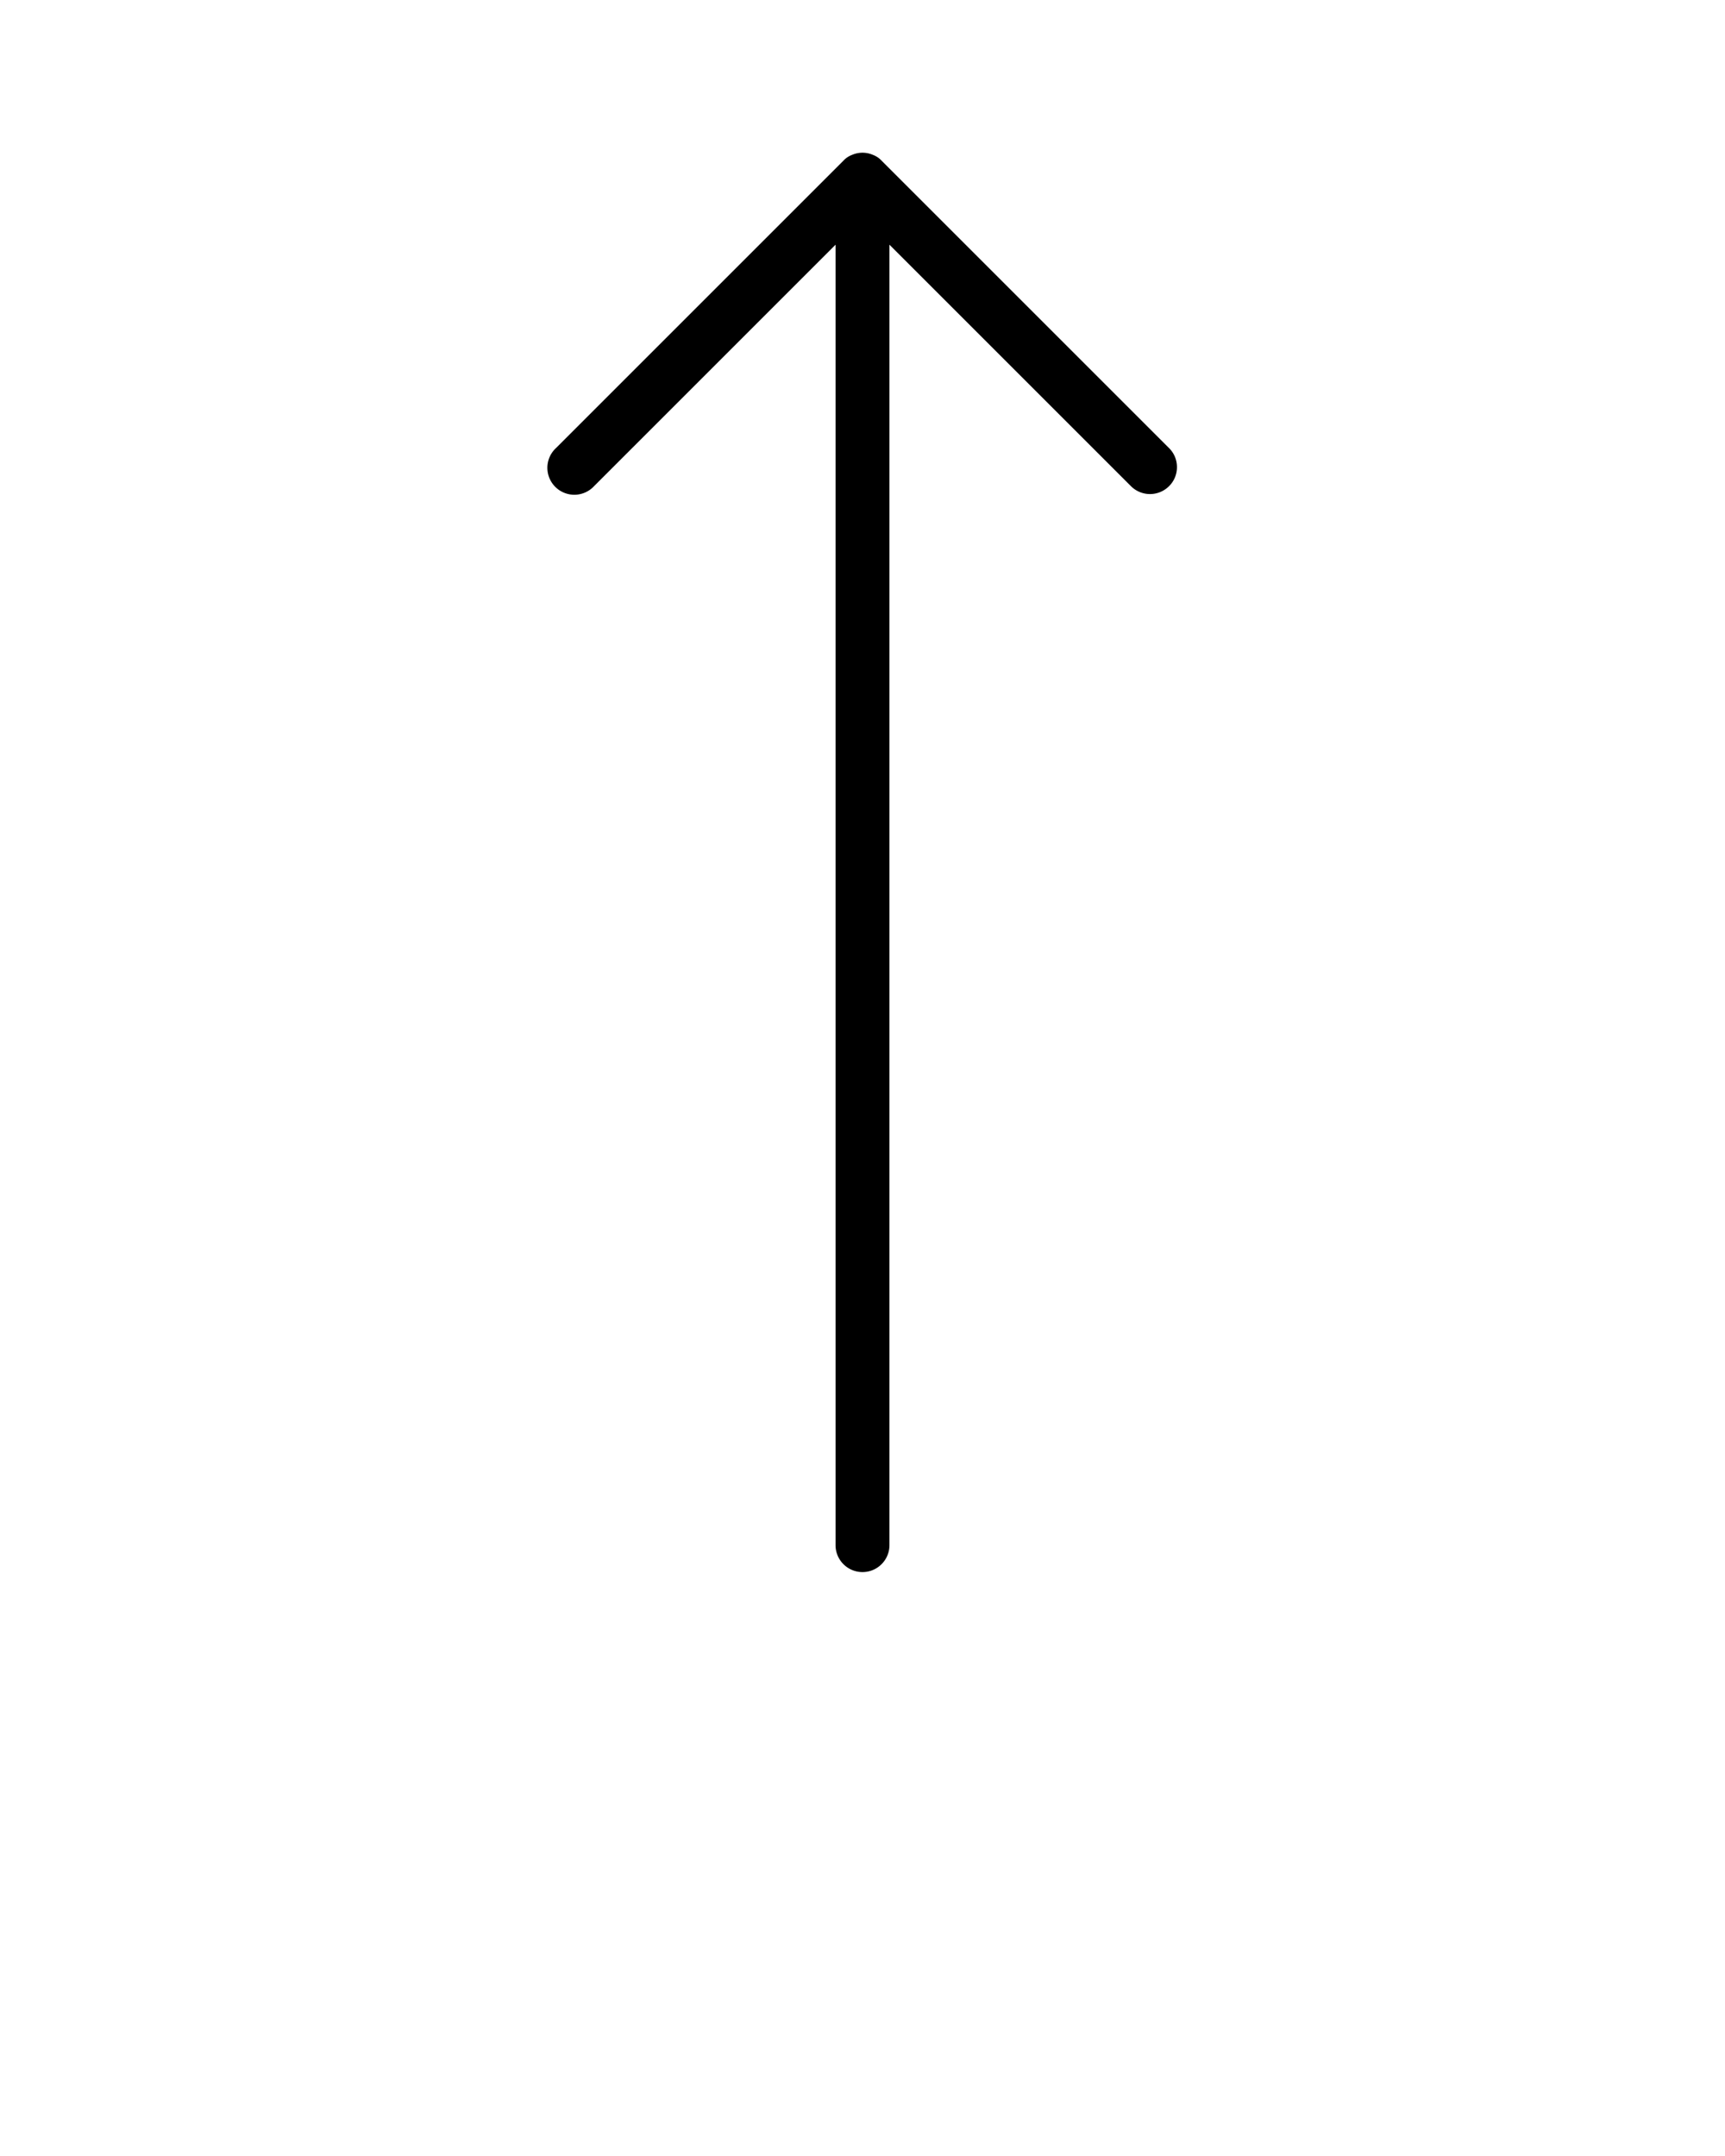<svg xmlns="http://www.w3.org/2000/svg" viewBox="0 0 48 60" x="0px" y="0px"><g data-name="Glasses, Arrow Long Top"><path data-name="Compound Path" d="M32.75,13a.74.74,0,0,1-.22.53.75.75,0,0,1-1.06,0L24.75,6.81V43a.75.75,0,0,1-1.5,0V6.81l-6.72,6.72a.75.75,0,1,1-1.06-1.06l8-8a.63.63,0,0,1,.24-.16.73.73,0,0,1,.58,0,.63.63,0,0,1,.24.16l8,8A.74.74,0,0,1,32.75,13Z"/></g></svg>